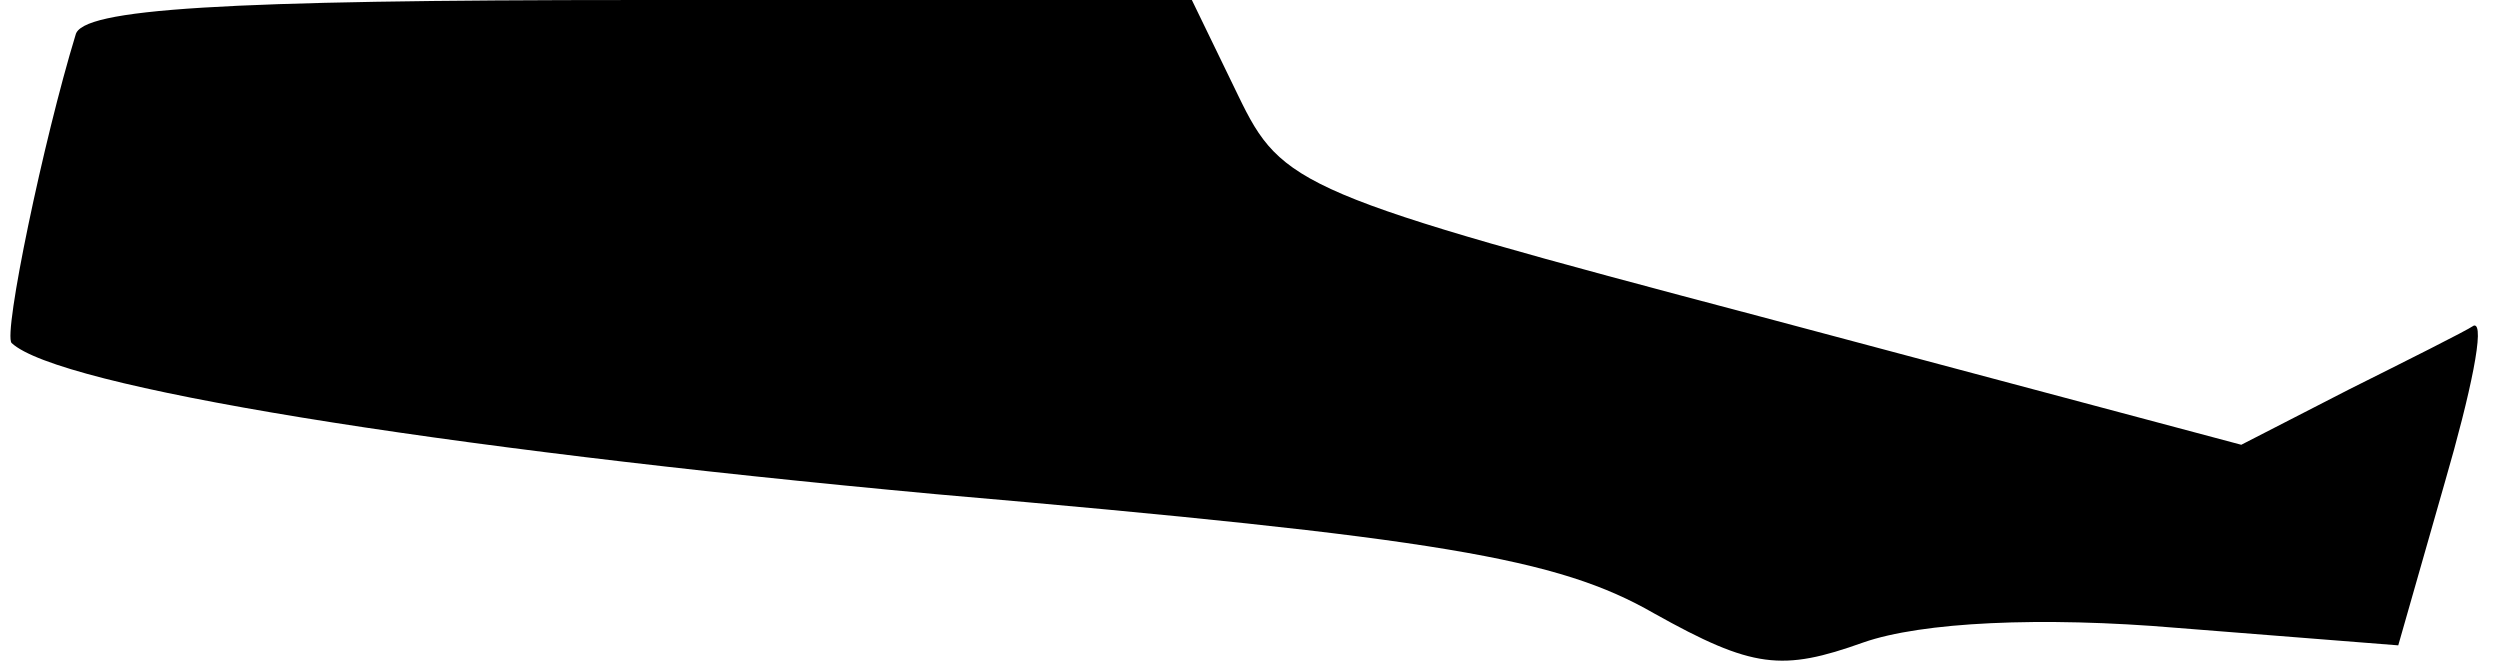 <?xml version="1.0" standalone="no"?>
<!DOCTYPE svg PUBLIC "-//W3C//DTD SVG 20010904//EN"
 "http://www.w3.org/TR/2001/REC-SVG-20010904/DTD/svg10.dtd">
<svg version="1.0" xmlns="http://www.w3.org/2000/svg"
 width="86pt" height="23pt" viewBox="0 0 86 23"
 preserveAspectRatio="xMidYMid meet">
<g transform="translate(0,23) scale(0.1,-0.1)"
fill="#000000" stroke="none">
<path fill="#000000" stroke="none" d="M26 218 c-11 -36 -25 -103 -22 -106 16
-15 144 -36 318 -52 173 -15 214 -22 247 -41 34 -19 44 -20 72 -10 20 7 61 9
108 5 l76 -6 16 56 c9 31 14 55 10 54 -3 -2 -23 -12 -43 -22 l-37 -19 -165 44
c-159 42 -165 45 -180 76 l-16 33 -190 0 c-144 0 -192 -3 -194 -12z"/>
</g>
</svg>

